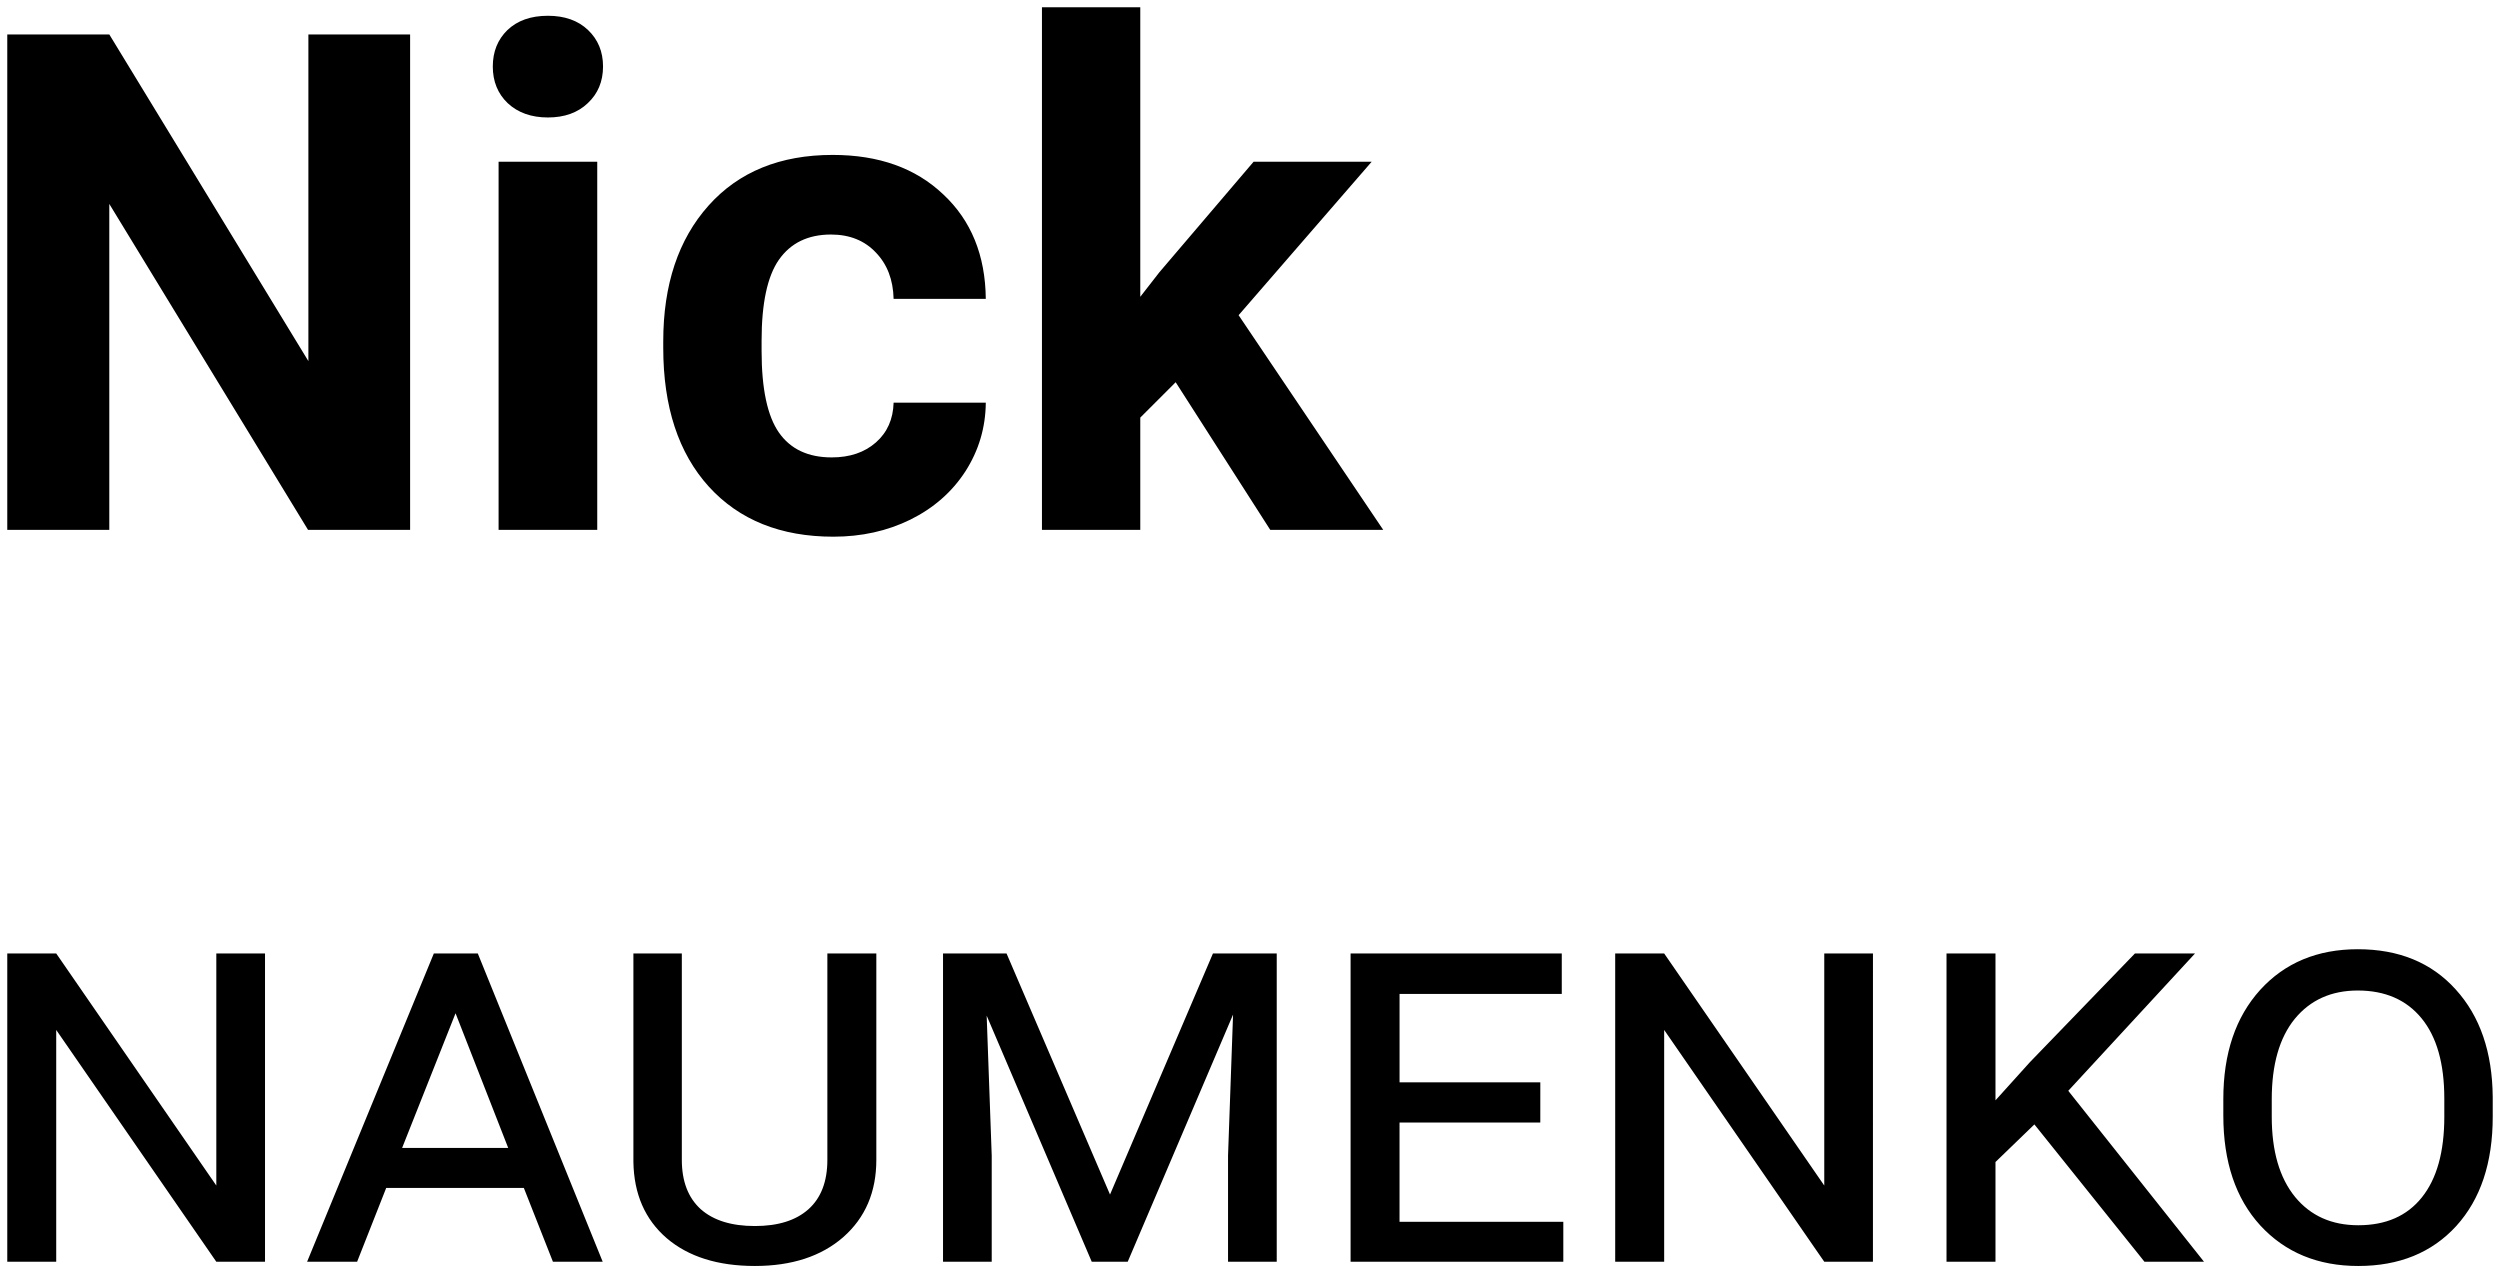 <svg xmlns="http://www.w3.org/2000/svg" viewBox="0 0 91.127 46.411">
  <g stroke-width=".529">
    <path d="M14.949 19.315h-3.72L3.984 7.433v11.882H.265V1.257h3.72l7.256 11.906V1.257h3.708zM21.77 19.315h-3.596V5.895h3.596zM17.963 2.423q0-.807.533-1.327.546-.521 1.476-.521.918 0 1.463.52.546.521.546 1.328 0 .818-.558 1.339-.546.52-1.451.52t-1.464-.52q-.545-.52-.545-1.34zM30.315 16.673q.993 0 1.613-.546t.645-1.45h3.36q-.012 1.363-.743 2.504-.732 1.129-2.01 1.762-1.265.62-2.803.62-2.877 0-4.539-1.824-1.662-1.835-1.662-5.06v-.235q0-3.1 1.65-4.949 1.65-1.848 4.527-1.848 2.517 0 4.03 1.439 1.526 1.426 1.55 3.807h-3.36q-.025-1.041-.645-1.686-.62-.658-1.637-.658-1.253 0-1.898.918-.632.905-.632 2.952v.372q0 2.071.632 2.977.633.905 1.922.905zM42.854 13.932l-1.29 1.29v4.093H37.98V.265h3.584v10.554l.695-.893 3.435-4.03h4.304l-4.85 5.593 5.272 7.826h-4.118z"/>
    <path d="M9.66 45.992H7.885l-5.836-8.45v8.45H.265V34.754h1.784l5.836 8.46v-8.46H9.66zM19.094 43.3h-5.016l-1.061 2.692h-1.823l4.62-11.238h1.602l4.553 11.238h-1.814zm-4.437-1.456h3.868l-1.92-4.91zM31.943 34.754v7.524q0 1.756-1.206 2.817-1.206 1.051-3.222 1.051-2.025 0-3.212-1.012-1.186-1.023-1.215-2.779v-7.6h1.765v7.523q0 1.167.685 1.794.694.618 1.977.618 1.264 0 1.949-.608.694-.617.694-1.804v-7.524zM36.689 34.754l3.772 8.788 3.752-8.788h2.325v11.238h-1.775v-3.868l.183-5.142-3.84 9.01h-1.311l-3.83-8.971.184 5.103v3.868h-1.775V34.754zM56.145 40.918h-5.131v3.617h5.97v1.457H49.23V34.754h7.698v1.476h-5.913v3.222h5.131zM68.27 45.992h-1.774l-5.836-8.45v8.45h-1.785V34.754h1.785l5.836 8.46v-8.46h1.775zM74.155 40.986l-1.418 1.37v3.636h-1.785V34.754h1.785v5.354l1.254-1.39 3.83-3.964h2.19l-4.621 5.007 4.948 6.231h-2.17zM90.862 40.706q0 2.518-1.33 3.984-1.332 1.456-3.57 1.456-2.209 0-3.57-1.475-1.35-1.476-1.35-4.013v-.598q0-2.49 1.341-3.975 1.35-1.485 3.56-1.485 2.247 0 3.569 1.466 1.331 1.466 1.35 3.926zm-1.765-.666q0-1.91-.83-2.923-.83-1.012-2.324-1.012-1.447 0-2.296 1.032-.84 1.032-.84 2.932v.637q0 1.88.85 2.923.848 1.032 2.305 1.032 1.505 0 2.315-1.013.82-1.022.82-2.942z"/>
  </g>
</svg>
